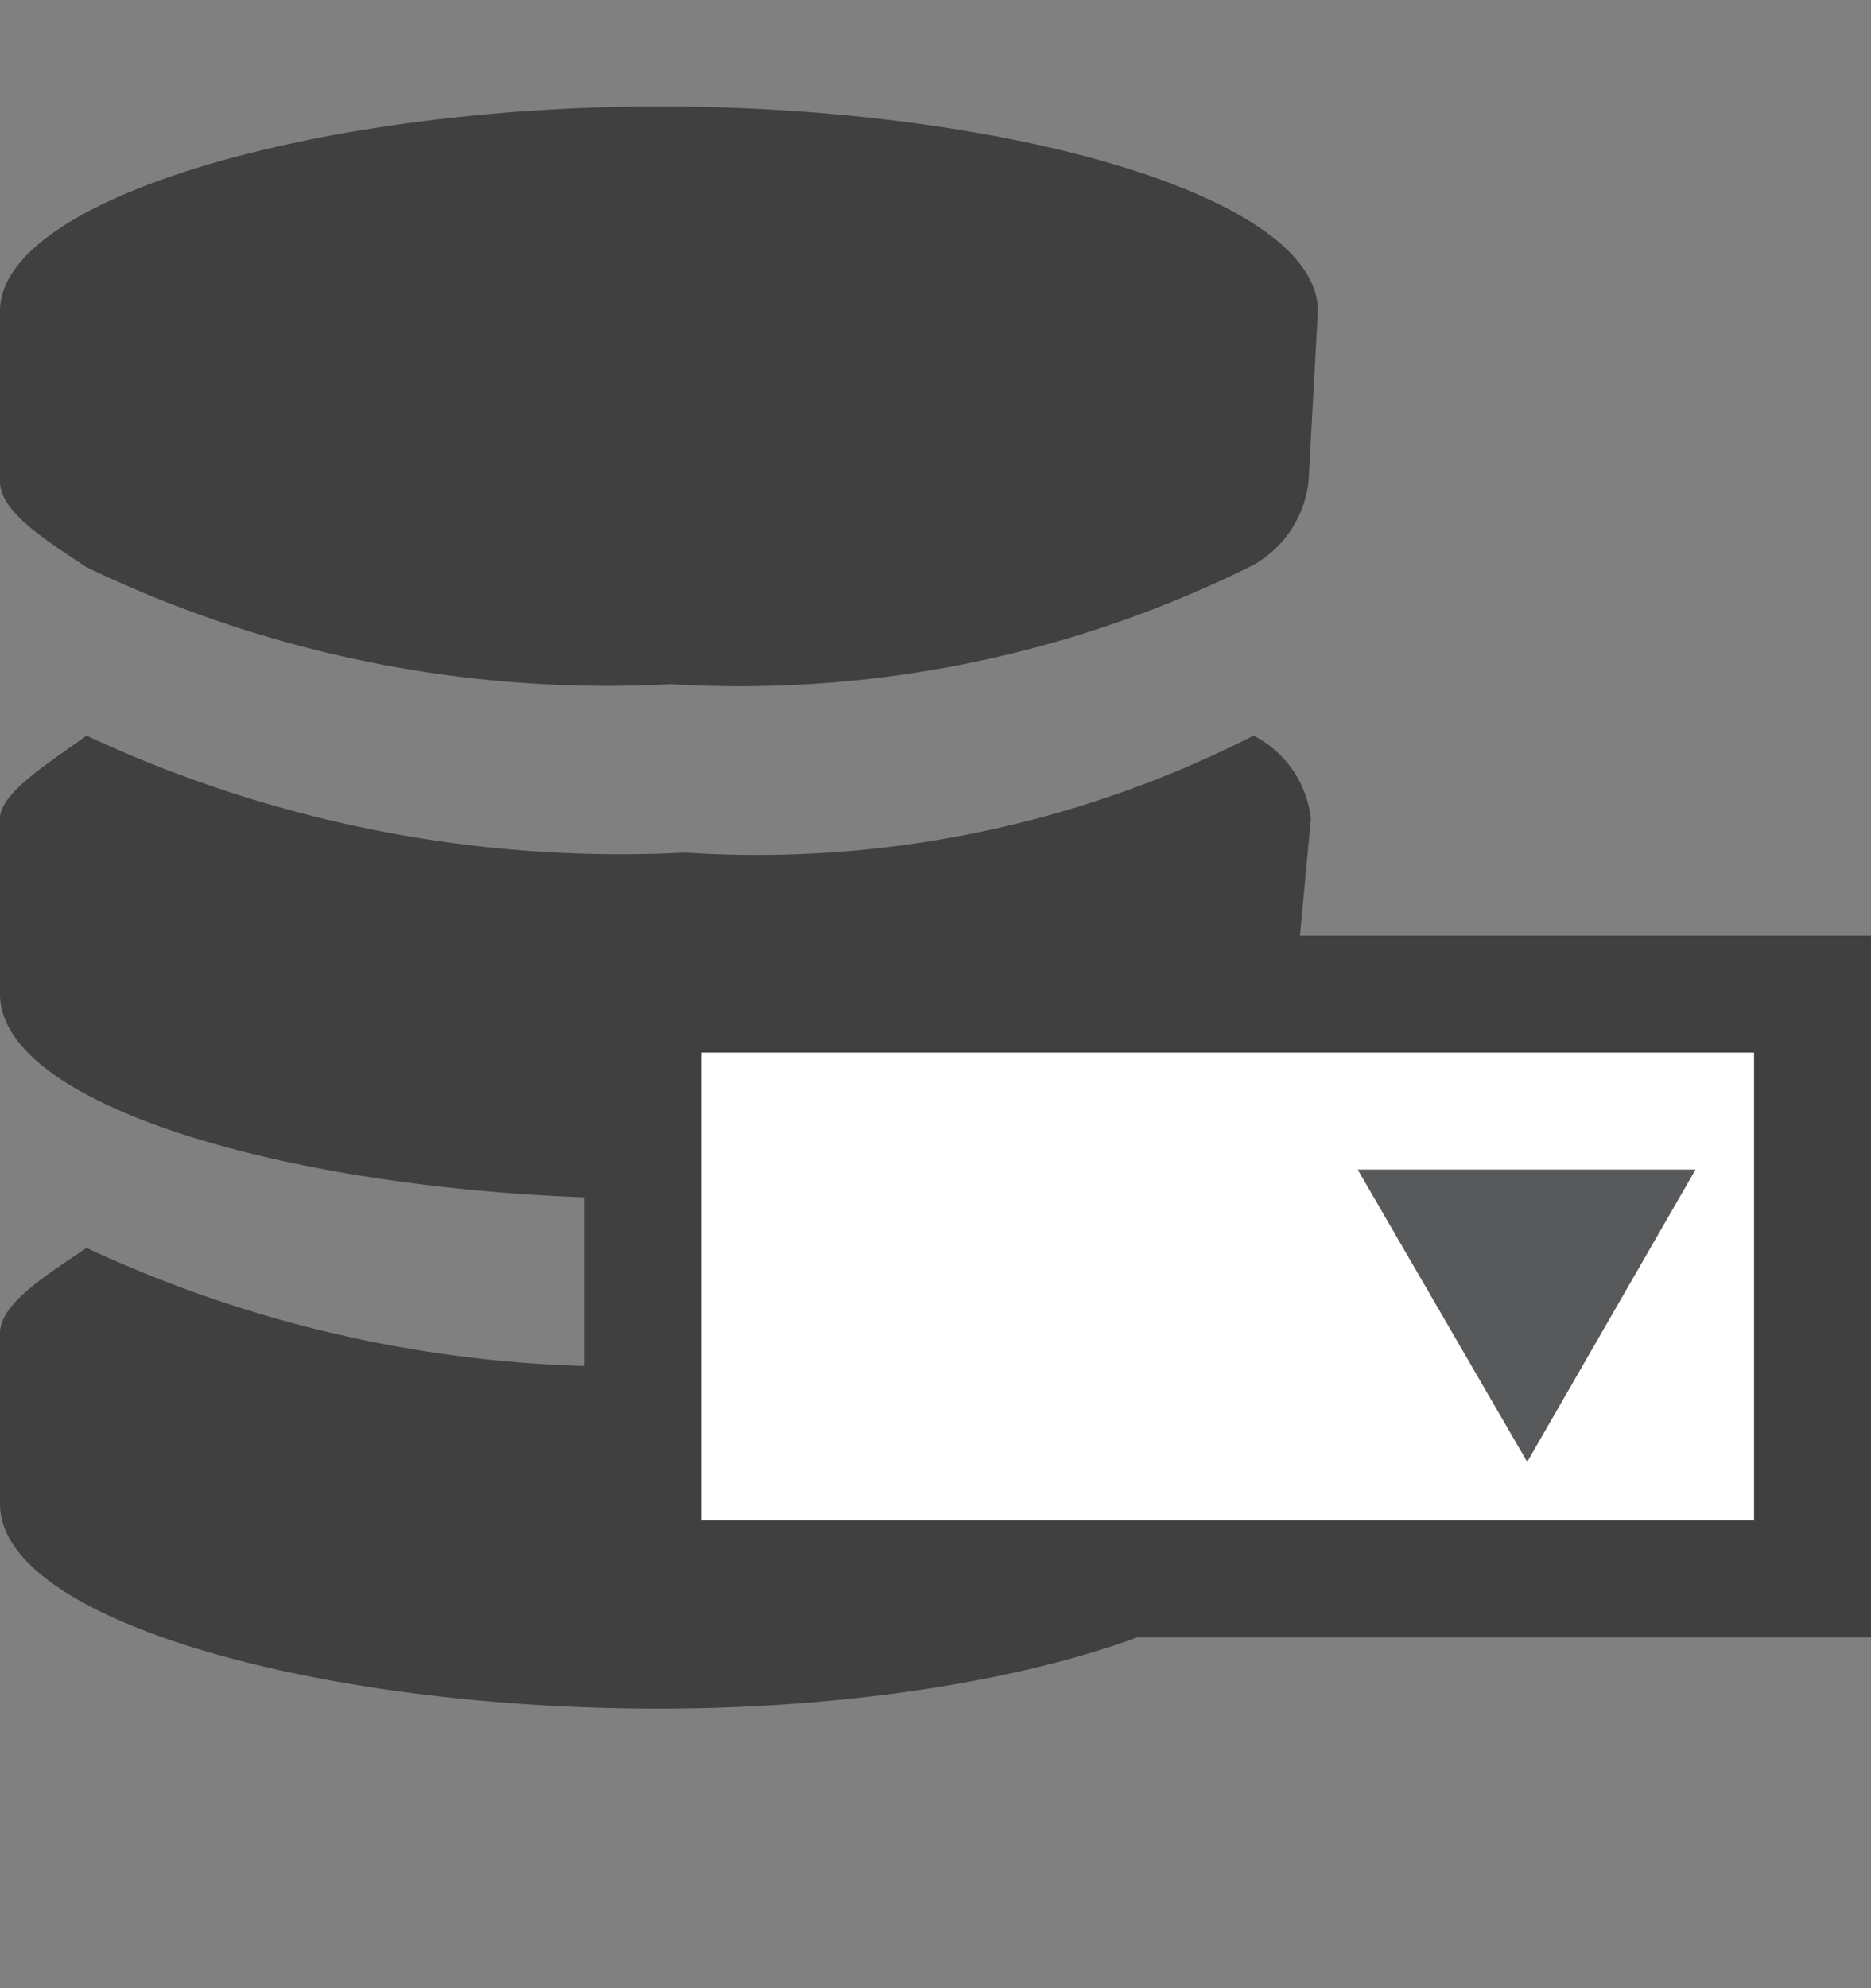 <svg xmlns="http://www.w3.org/2000/svg" viewBox="0 0 16 17"><rect x="0" y="0" width="16" height="17" fill="#808080" stroke="none"/><defs><style>.cls-1{fill:none;}.cls-2{fill:#404041;}.cls-3{fill:#fff;stroke:#404041;stroke-miterlimit:10;}.cls-4{fill:#58595b;}</style></defs><title>dbMenu</title><g id="Layer_2" data-name="Layer 2"><g id="Layer_18" data-name="Layer 18"><rect class="cls-1" width="16" height="17"/></g><g id="dbMenu_copy_2" data-name="dbMenu copy 2"><path class="cls-2" d="M10.72,6.29a9.34,9.34,0,0,1-4.86,1,10.79,10.79,0,0,1-5.12-1C.41,6.53,0,6.78,0,7V8.5c0,1,2.73,1.75,5.63,1.75s5.44-.78,5.44-1.75L11.21,7A.91.91,0,0,0,10.72,6.29Z"/><path class="cls-2" d="M10.72,10.67a9.34,9.34,0,0,1-4.86,1,10.79,10.79,0,0,1-5.12-1c-.32.22-.74.47-.74.73v1.46c0,1,2.73,1.75,5.63,1.75s5.44-.78,5.44-1.75l.13-1.46A.91.91,0,0,0,10.72,10.67Z"/><path class="cls-2" d="M10.72,4.83a.94.94,0,0,0,.47-.71l.08-1.46c0-1-2.73-1.75-5.63-1.75S0,1.69,0,2.66V4.12c0,.26.41.51.74.73a10.28,10.28,0,0,0,5,1A9.82,9.82,0,0,0,10.72,4.83Z"/><rect class="cls-3" x="5.5" y="8.5" width="10" height="5"/><polygon class="cls-4" points="14.5 10 13.06 12.5 11.61 10 14.5 10"/></g></g></svg>